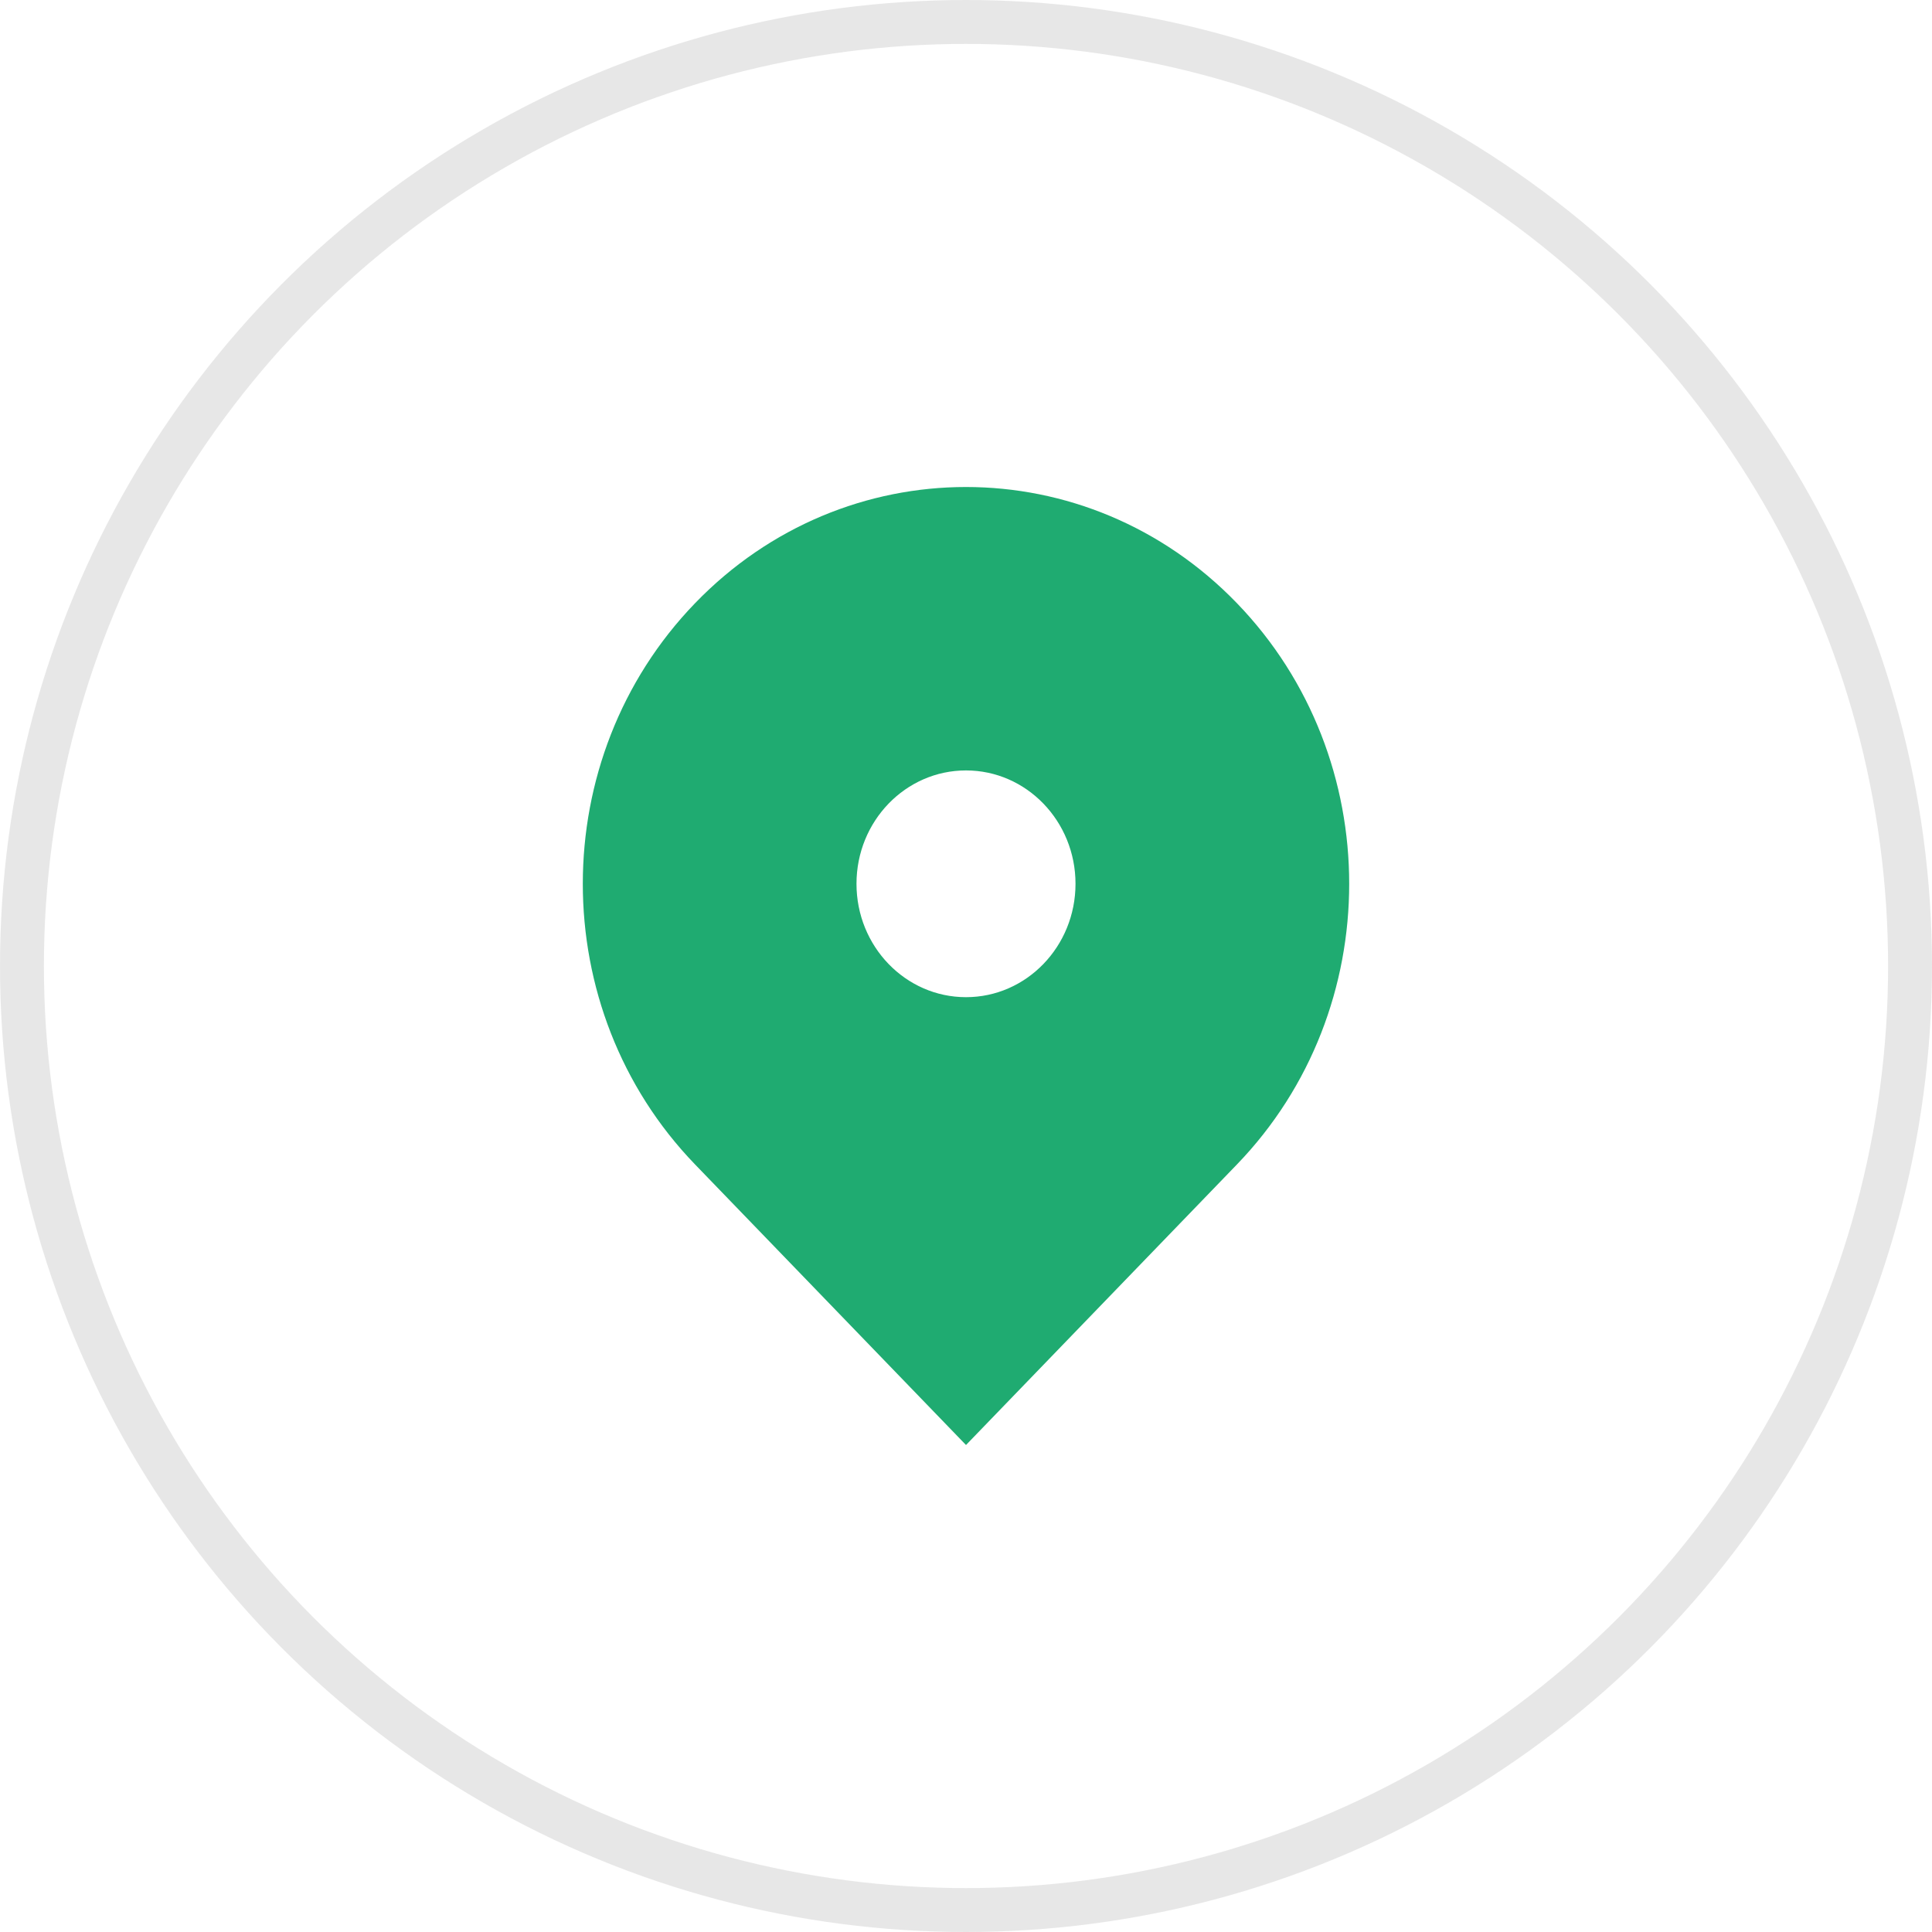 <svg width="44" height="44" viewBox="0 0 44 44" fill="none" xmlns="http://www.w3.org/2000/svg">
<circle opacity="0.5" cx="22" cy="22" r="21.5" stroke="#D0D0D1"/>
<path fill-rule="evenodd" clip-rule="evenodd" d="M15.829 13.738C19.237 10.209 24.763 10.209 28.171 13.738C31.579 17.267 31.579 22.989 28.171 26.519L22 32.909L15.829 26.519C12.421 22.989 12.421 17.267 15.829 13.738ZM22 22.71C23.377 22.71 24.494 21.554 24.494 20.128C24.494 18.702 23.377 17.546 22 17.546C20.623 17.546 19.506 18.702 19.506 20.128C19.506 21.554 20.623 22.71 22 22.71Z" fill="#1FAB71"/>
</svg>
